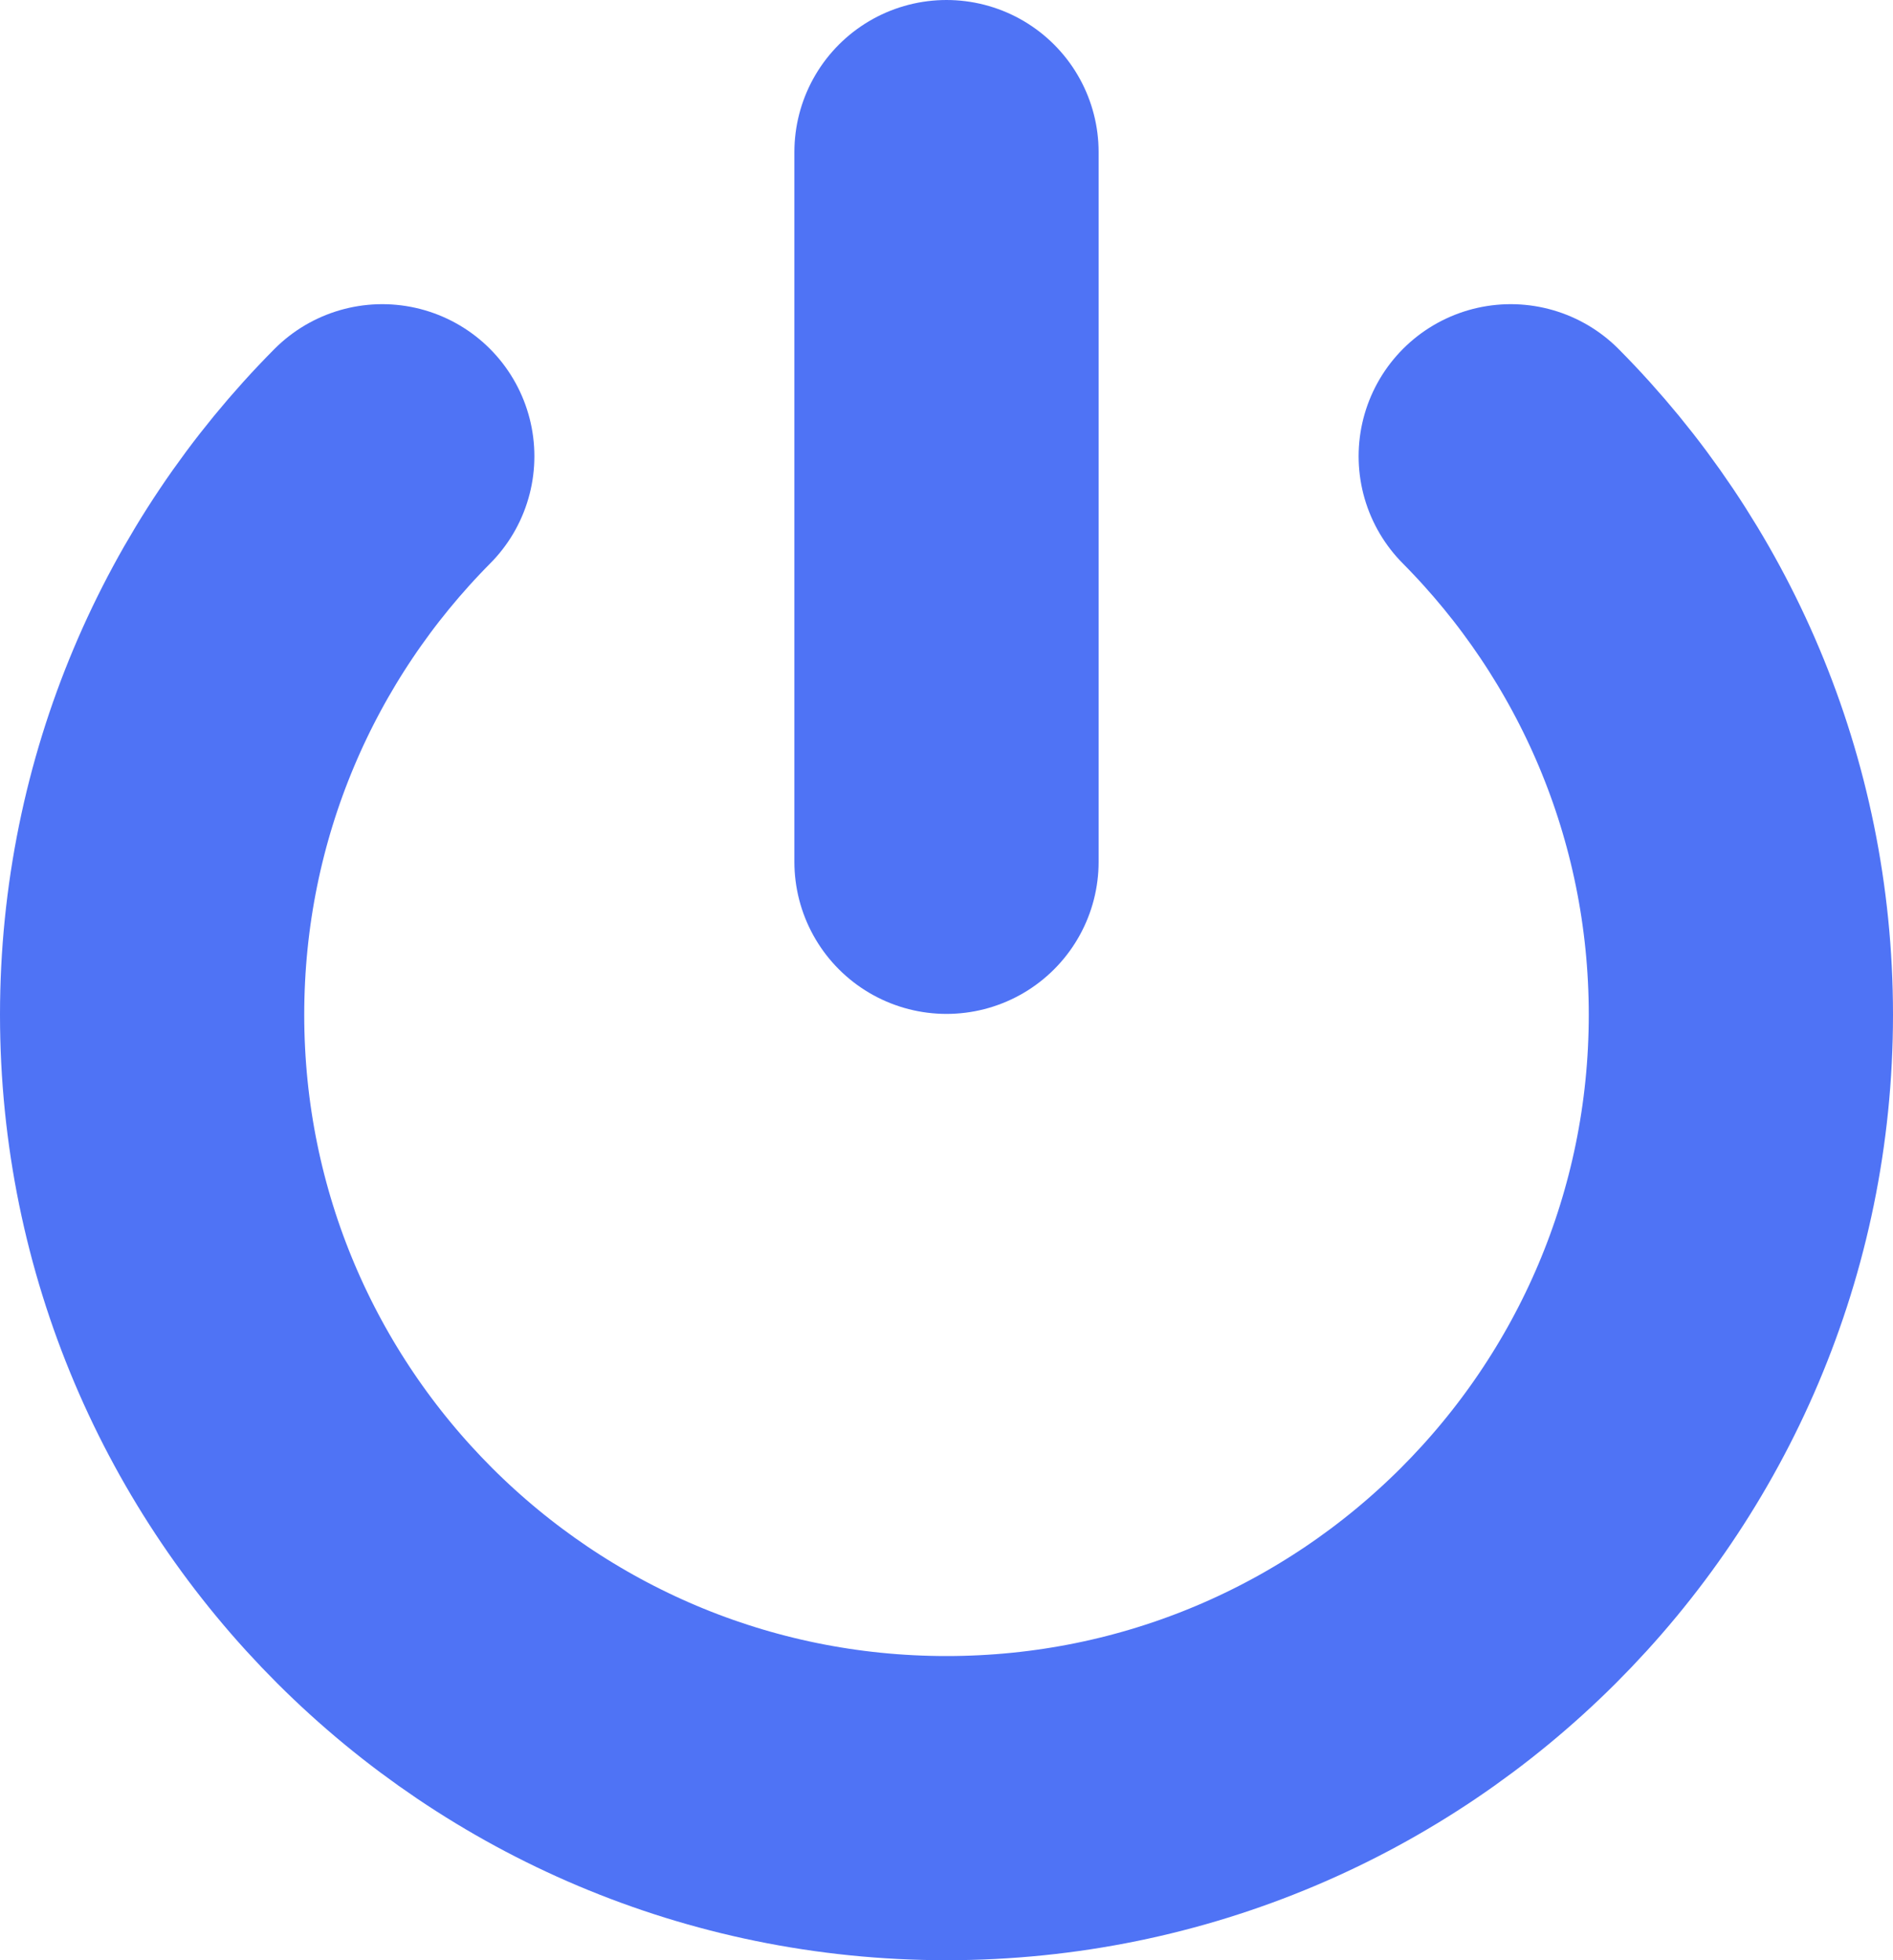 <svg width="112" height="116" viewBox="0 0 112 116" fill="none" xmlns="http://www.w3.org/2000/svg">
<path d="M22.617 27C14.199 35.484 9 47.16 9 60.049C9 85.98 30.043 107 56 107C81.957 107 103 85.98 103 60.049C103 47.16 97.801 35.484 89.383 27" stroke="#4F73F5" stroke-width="18" stroke-linecap="round"/>
<path d="M56 9L56 51" stroke="#4F73F5" stroke-width="18" stroke-linecap="round" stroke-linejoin="round"/>
</svg>
